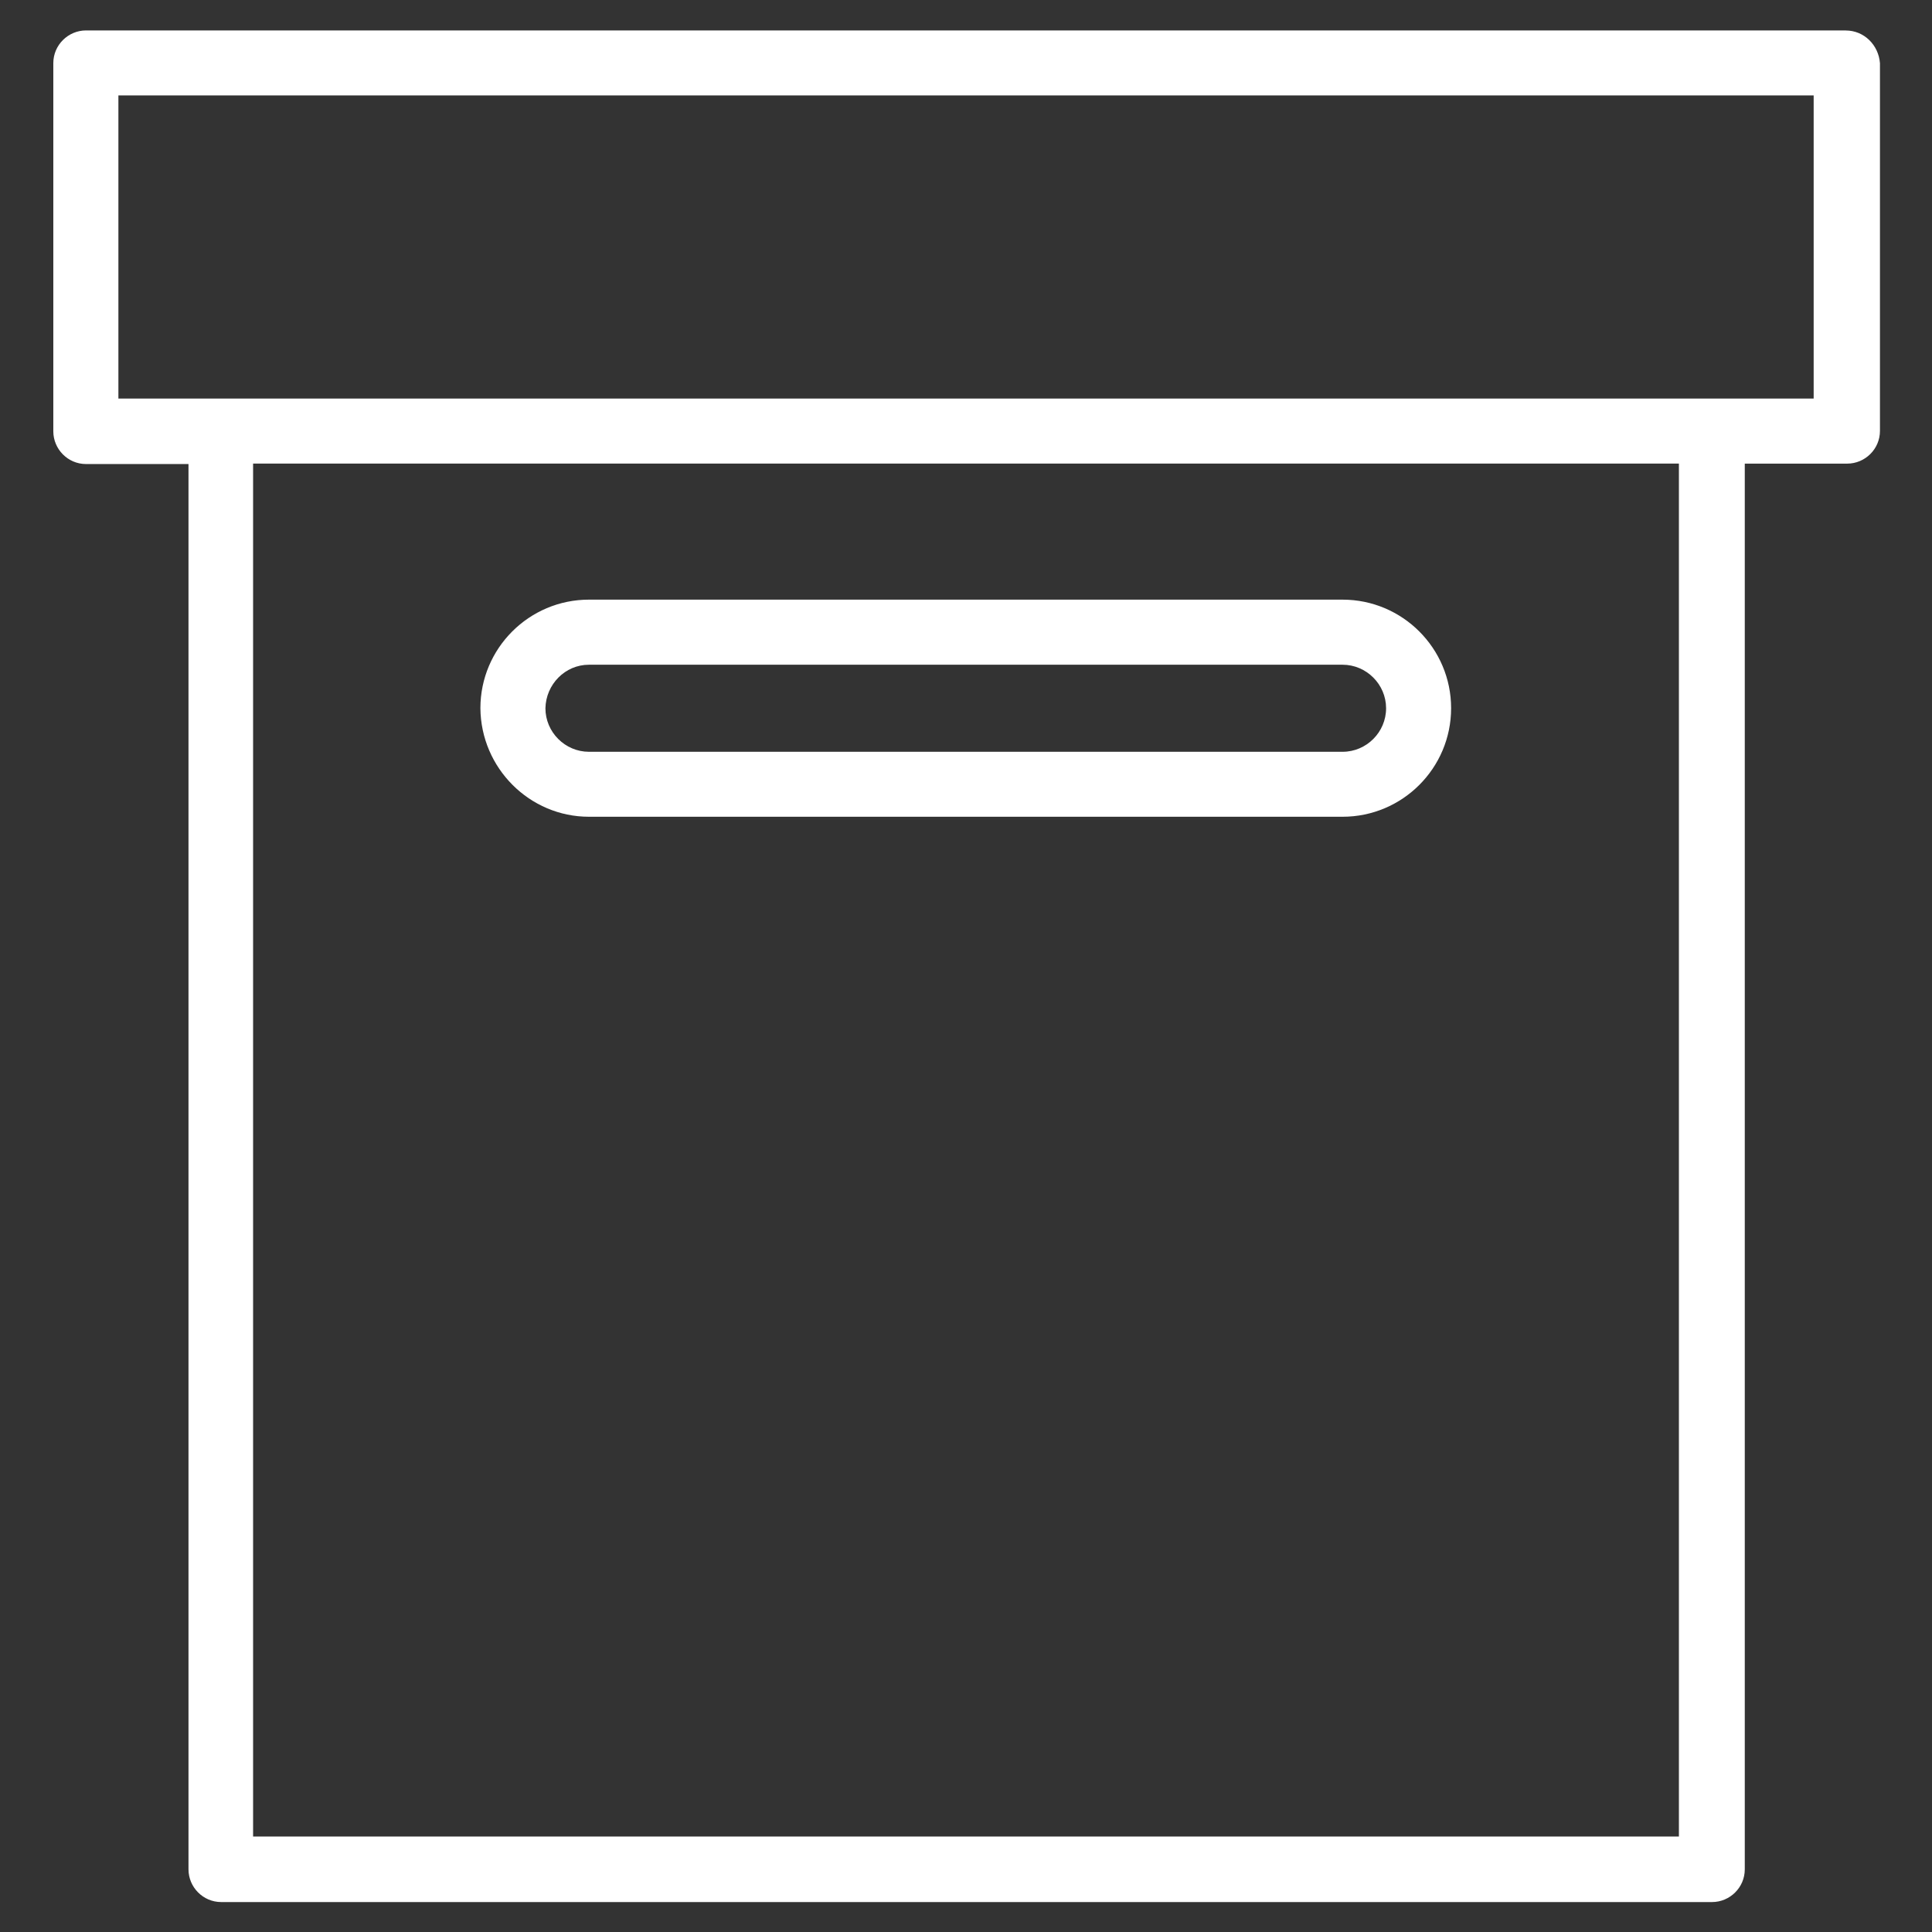 <!-- Generated by IcoMoon.io -->
<svg version="1.1" xmlns="http://www.w3.org/2000/svg" width="32" height="32" viewBox="0 0 32 32">
<rect x="0" y="0" width="32" height="32" fill="#333333" stroke="none"/>
<title>box-01</title>
<path fill="#fff" d="M30.574 0.504h-29.149c-0.294 0-0.542 0.24-0.542 0.542v6.098c0 0.294 0.24 0.542 0.542 0.542h1.697v23.276c0 0.294 0.24 0.542 0.542 0.542h24.693c0.294 0 0.542-0.24 0.542-0.542v-23.283h1.697c0.294 0 0.542-0.24 0.542-0.542v-6.090c-0.023-0.302-0.263-0.542-0.566-0.542zM27.808 30.419h-23.616v-22.741h23.616v22.741zM30.040 6.601h-28.079v-5.021h28.079v5.021z"></path>
<path fill="#fff" d="M9.755 13.528h12.482c0.992 0 1.798-0.806 1.798-1.798s-0.806-1.798-1.798-1.798h-12.482c-0.992 0-1.798 0.806-1.798 1.798 0.008 0.992 0.814 1.798 1.798 1.798zM9.755 11.010h12.482c0.395 0 0.721 0.325 0.721 0.721s-0.325 0.721-0.721 0.721h-12.482c-0.395 0-0.721-0.325-0.721-0.721 0.008-0.395 0.325-0.721 0.721-0.721z"></path>
</svg>
